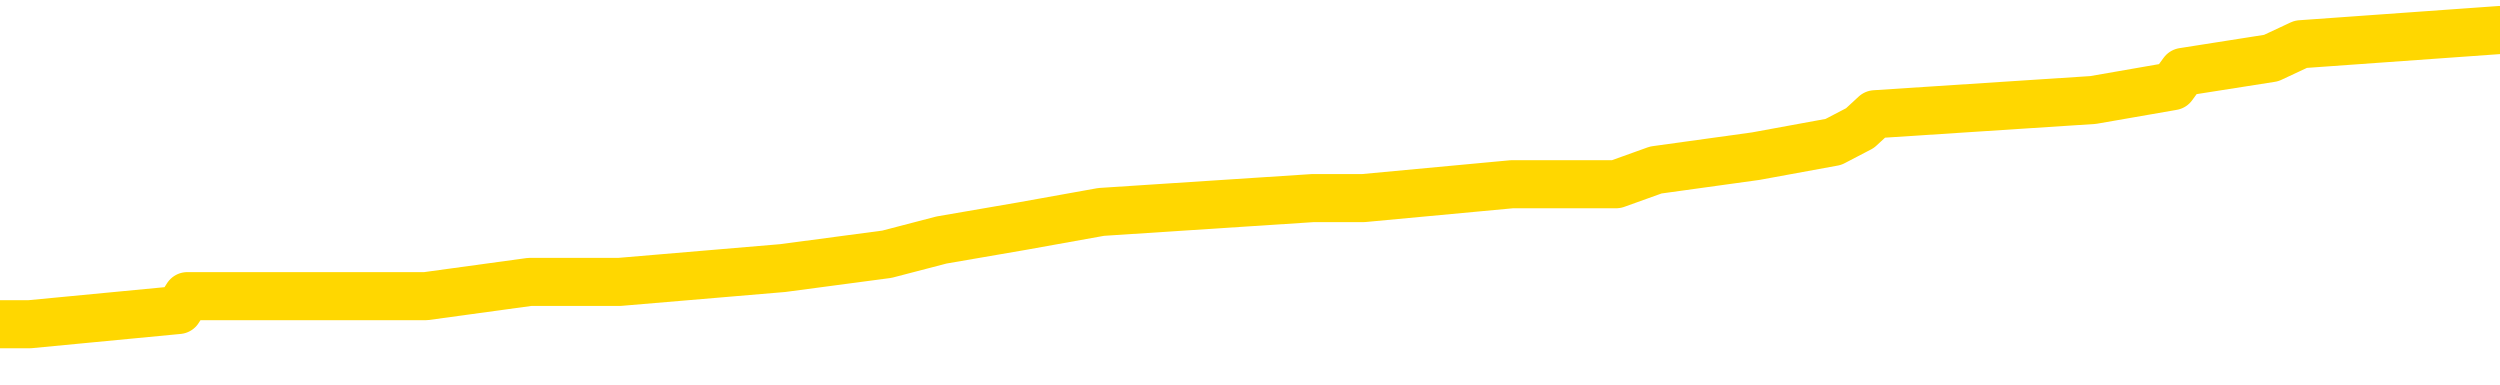 <svg xmlns="http://www.w3.org/2000/svg" version="1.1" viewBox="0 0 6500 1000">
	<path fill="none" stroke="gold" stroke-width="125" stroke-linecap="round" stroke-linejoin="round" d="M0 86827  L-832480 86827 L-832295 86791 L-831805 86718 L-831512 86682 L-831200 86609 L-830966 86572 L-830913 86500 L-830853 86427 L-830700 86390 L-830660 86318 L-830527 86281 L-830235 86245 L-829694 86245 L-829084 86208 L-829036 86208 L-828396 86172 L-828362 86172 L-827837 86172 L-827704 86136 L-827314 86063 L-826986 85990 L-826869 85917 L-826657 85844 L-825940 85844 L-825370 85808 L-825263 85808 L-825089 85772 L-824867 85699 L-824466 85662 L-824440 85590 L-823512 85517 L-823425 85444 L-823342 85371 L-823272 85298 L-822975 85262 L-822823 85189 L-820933 85226 L-820832 85226 L-820570 85226 L-820276 85262 L-820135 85189 L-819886 85189 L-819850 85153 L-819692 85116 L-819228 85044 L-818975 85007 L-818763 84934 L-818512 84898 L-818163 84862 L-817236 84789 L-817142 84716 L-816731 84680 L-815560 84607 L-814371 84570 L-814279 84497 L-814252 84425 L-813986 84352 L-813687 84279 L-813558 84206 L-813520 84133 L-812706 84133 L-812322 84170 L-811261 84206 L-811200 84206 L-810935 84934 L-810464 85626 L-810271 86318 L-810008 87009 L-809671 86973 L-809535 86937 L-809080 86900 L-808336 86864 L-808319 86827 L-808154 86755 L-808085 86755 L-807569 86718 L-806541 86718 L-806344 86682 L-805856 86645 L-805494 86609 L-805085 86609 L-804700 86645 L-802996 86645 L-802898 86645 L-802826 86645 L-802765 86645 L-802581 86609 L-802244 86609 L-801604 86572 L-801527 86536 L-801465 86536 L-801279 86500 L-801199 86500 L-801022 86463 L-801003 86427 L-800773 86427 L-800385 86390 L-799496 86390 L-799457 86354 L-799369 86318 L-799341 86245 L-798333 86208 L-798184 86136 L-798159 86099 L-798026 86063 L-797987 86026 L-796728 85990 L-796671 85990 L-796131 85954 L-796078 85954 L-796032 85954 L-795637 85917 L-795497 85881 L-795297 85844 L-795150 85844 L-794986 85844 L-794709 85881 L-794350 85881 L-793798 85844 L-793153 85808 L-792894 85735 L-792741 85699 L-792340 85662 L-792299 85626 L-792179 85590 L-792117 85626 L-792103 85626 L-792009 85626 L-791716 85590 L-791565 85444 L-791234 85371 L-791157 85298 L-791081 85262 L-790854 85153 L-790788 85080 L-790560 85007 L-790507 84934 L-790343 84898 L-789337 84862 L-789154 84825 L-788603 84789 L-788210 84716 L-787812 84680 L-786962 84607 L-786884 84570 L-786305 84534 L-785863 84534 L-785622 84497 L-785465 84497 L-785064 84425 L-785044 84425 L-784599 84388 L-784194 84352 L-784058 84279 L-783882 84206 L-783746 84133 L-783496 84061 L-782496 84024 L-782414 83988 L-782278 83951 L-782240 83915 L-781350 83879 L-781134 83842 L-780691 83806 L-780574 83769 L-780517 83733 L-779840 83733 L-779740 83697 L-779711 83697 L-778370 83660 L-777964 83624 L-777924 83587 L-776996 83551 L-776898 83515 L-776765 83478 L-776361 83442 L-776334 83405 L-776241 83369 L-776025 83333 L-775614 83260 L-774460 83187 L-774169 83114 L-774140 83041 L-773532 83005 L-773282 82932 L-773262 82896 L-772333 82859 L-772282 82787 L-772159 82750 L-772142 82677 L-771986 82641 L-771810 82568 L-771674 82532 L-771617 82495 L-771509 82459 L-771424 82423 L-771191 82386 L-771116 82350 L-770808 82313 L-770690 82277 L-770520 82240 L-770429 82204 L-770326 82204 L-770303 82168 L-770226 82168 L-770128 82095 L-769761 82058 L-769656 82022 L-769153 81986 L-768701 81949 L-768663 81913 L-768639 81876 L-768598 81840 L-768469 81804 L-768369 81767 L-767927 81731 L-767645 81694 L-767052 81658 L-766922 81622 L-766648 81549 L-766495 81512 L-766342 81476 L-766257 81403 L-766179 81367 L-765993 81330 L-765942 81330 L-765915 81294 L-765835 81258 L-765812 81221 L-765529 81148 L-764925 81076 L-763929 81039 L-763631 81003 L-762898 80966 L-762653 80930 L-762563 80894 L-761986 80857 L-761288 80821 L-760535 80784 L-760217 80748 L-759834 80675 L-759757 80639 L-759122 80602 L-758937 80566 L-758849 80566 L-758720 80566 L-758407 80530 L-758357 80493 L-758215 80457 L-758194 80420 L-757226 80384 L-756681 80348 L-756202 80348 L-756141 80348 L-755818 80348 L-755796 80311 L-755734 80311 L-755524 80275 L-755447 80238 L-755392 80202 L-755370 80165 L-755330 80129 L-755315 80093 L-754558 80056 L-754541 80020 L-753742 79983 L-753589 79947 L-752684 79911 L-752178 79874 L-751948 79801 L-751907 79801 L-751792 79765 L-751615 79729 L-750861 79765 L-750726 79729 L-750562 79692 L-750244 79656 L-750068 79583 L-749046 79510 L-749023 79437 L-748771 79401 L-748558 79328 L-747924 79292 L-747687 79219 L-747654 79146 L-747476 79073 L-747396 79001 L-747306 78964 L-747241 78891 L-746801 78819 L-746778 78782 L-746237 78746 L-745981 78709 L-745486 78673 L-744609 78637 L-744572 78600 L-744519 78564 L-744478 78527 L-744361 78491 L-744085 78455 L-743877 78382 L-743680 78309 L-743657 78236 L-743607 78163 L-743567 78127 L-743490 78091 L-742892 78018 L-742832 77981 L-742729 77945 L-742574 77908 L-741942 77872 L-741262 77836 L-740959 77763 L-740612 77726 L-740415 77690 L-740366 77617 L-740046 77581 L-739418 77544 L-739272 77508 L-739235 77472 L-739177 77435 L-739101 77362 L-738860 77362 L-738771 77326 L-738677 77290 L-738383 77253 L-738249 77217 L-738189 77180 L-738152 77108 L-737880 77108 L-736874 77071 L-736698 77035 L-736648 77035 L-736355 76998 L-736162 76926 L-735829 76889 L-735323 76853 L-734761 76780 L-734746 76707 L-734729 76671 L-734629 76598 L-734514 76525 L-734475 76452 L-734437 76416 L-734372 76416 L-734344 76380 L-734205 76416 L-733912 76416 L-733862 76416 L-733757 76416 L-733492 76380 L-733027 76343 L-732883 76343 L-732828 76270 L-732771 76234 L-732580 76198 L-732215 76161 L-732000 76161 L-731806 76161 L-731748 76161 L-731689 76088 L-731535 76052 L-731265 76016 L-730836 76198 L-730820 76198 L-730743 76161 L-730679 76125 L-730549 75870 L-730526 75834 L-730242 75797 L-730194 75761 L-730139 75724 L-729677 75688 L-729638 75688 L-729598 75651 L-729407 75615 L-728927 75579 L-728440 75542 L-728423 75506 L-728385 75469 L-728129 75433 L-728052 75360 L-727822 75324 L-727806 75251 L-727511 75178 L-727069 75142 L-726622 75105 L-726117 75069 L-725964 75033 L-725677 74996 L-725637 74923 L-725306 74887 L-725084 74851 L-724567 74778 L-724491 74741 L-724243 74669 L-724049 74596 L-723989 74559 L-723212 74523 L-723139 74523 L-722908 74487 L-722891 74487 L-722829 74450 L-722634 74414 L-722170 74414 L-722146 74377 L-722017 74377 L-720716 74377 L-720699 74377 L-720622 74341 L-720528 74341 L-720311 74341 L-720159 74305 L-719981 74341 L-719927 74377 L-719640 74414 L-719600 74414 L-719230 74414 L-718790 74414 L-718607 74414 L-718286 74377 L-717991 74377 L-717545 74305 L-717473 74268 L-717011 74195 L-716573 74159 L-716391 74123 L-714937 74050 L-714805 74013 L-714348 73941 L-714122 73904 L-713735 73831 L-713219 73759 L-712265 73686 L-711471 73613 L-710796 73576 L-710371 73504 L-710059 73467 L-709829 73358 L-709146 73249 L-709133 73140 L-708923 72994 L-708901 72958 L-708727 72885 L-707777 72848 L-707509 72776 L-706693 72739 L-706383 72666 L-706345 72630 L-706288 72557 L-705671 72521 L-705033 72448 L-703407 72412 L-702733 72375 L-702091 72375 L-702014 72375 L-701957 72375 L-701922 72375 L-701893 72339 L-701781 72266 L-701764 72230 L-701741 72193 L-701587 72157 L-701534 72084 L-701456 72048 L-701337 72011 L-701239 71975 L-701122 71938 L-700852 71866 L-700582 71829 L-700565 71756 L-700365 71720 L-700218 71647 L-699991 71611 L-699857 71574 L-699549 71538 L-699489 71502 L-699136 71429 L-698787 71392 L-698686 71356 L-698622 71283 L-698562 71247 L-698177 71174 L-697796 71137 L-697692 71101 L-697432 71065 L-697161 70992 L-697002 70955 L-696969 70919 L-696907 70883 L-696766 70846 L-696582 70810 L-696538 70773 L-696249 70773 L-696233 70737 L-696000 70737 L-695939 70701 L-695901 70701 L-695321 70664 L-695187 70628 L-695164 70482 L-695146 70227 L-695128 69936 L-695112 69645 L-695088 69354 L-695072 69135 L-695050 68880 L-695034 68626 L-695011 68480 L-694994 68334 L-694972 68225 L-694955 68152 L-694907 68043 L-694834 67934 L-694800 67752 L-694776 67606 L-694740 67461 L-694699 67315 L-694662 67242 L-694646 67097 L-694622 66987 L-694585 66915 L-694568 66805 L-694545 66733 L-694527 66660 L-694508 66587 L-694492 66514 L-694463 66405 L-694437 66296 L-694392 66259 L-694375 66187 L-694333 66150 L-694285 66077 L-694215 66005 L-694199 65932 L-694183 65859 L-694121 65823 L-694082 65786 L-694043 65750 L-693877 65713 L-693812 65677 L-693796 65641 L-693751 65568 L-693693 65531 L-693480 65495 L-693447 65459 L-693405 65422 L-693327 65386 L-692789 65349 L-692711 65313 L-692607 65240 L-692518 65204 L-692342 65167 L-691991 65131 L-691835 65095 L-691398 65058 L-691241 65022 L-691111 64985 L-690407 64912 L-690206 64876 L-689246 64803 L-688763 64767 L-688664 64767 L-688572 64730 L-688327 64694 L-688254 64658 L-687811 64585 L-687715 64548 L-687700 64512 L-687684 64476 L-687659 64439 L-687193 64403 L-686976 64366 L-686836 64330 L-686542 64294 L-686454 64257 L-686412 64221 L-686383 64184 L-686210 64148 L-686151 64112 L-686075 64075 L-685994 64039 L-685925 64039 L-685615 64002 L-685530 63966 L-685316 63930 L-685281 63893 L-684598 63857 L-684499 63820 L-684294 63784 L-684248 63748 L-683969 63711 L-683907 63675 L-683890 63602 L-683812 63566 L-683504 63493 L-683479 63456 L-683426 63384 L-683403 63347 L-683280 63311 L-683145 63238 L-682900 63202 L-682775 63202 L-682128 63165 L-682112 63165 L-682087 63165 L-681907 63092 L-681831 63056 L-681739 63020 L-681311 62983 L-680895 62947 L-680502 62874 L-680424 62838 L-680405 62801 L-680041 62765 L-679805 62728 L-679577 62692 L-679264 62655 L-679186 62619 L-679105 62546 L-678927 62473 L-678911 62437 L-678646 62364 L-678566 62328 L-678336 62291 L-678110 62255 L-677794 62255 L-677619 62219 L-677258 62219 L-676866 62182 L-676797 62109 L-676733 62073 L-676592 62000 L-676541 61964 L-676439 61891 L-675937 61855 L-675740 61818 L-675493 61782 L-675308 61745 L-675008 61709 L-674932 61673 L-674766 61600 L-673882 61563 L-673853 61491 L-673730 61418 L-673151 61381 L-673073 61345 L-672360 61345 L-672048 61345 L-671835 61345 L-671818 61345 L-671432 61345 L-670907 61272 L-670460 61236 L-670131 61199 L-669978 61163 L-669652 61163 L-669474 61127 L-669392 61127 L-669186 61054 L-669011 61017 L-668082 60981 L-667192 60945 L-667153 60908 L-666925 60908 L-666546 60872 L-665759 60835 L-665524 60799 L-665448 60763 L-665091 60726 L-664519 60653 L-664252 60617 L-663866 60580 L-663762 60580 L-663592 60580 L-662974 60580 L-662762 60580 L-662454 60580 L-662401 60544 L-662274 60508 L-662221 60471 L-662101 60435 L-661765 60362 L-660806 60326 L-660675 60253 L-660473 60216 L-659842 60180 L-659530 60144 L-659117 60107 L-659089 60071 L-658944 60034 L-658524 59998 L-657191 59998 L-657144 59962 L-657016 59889 L-656999 59852 L-656421 59780 L-656215 59743 L-656186 59707 L-656145 59670 L-656087 59634 L-656050 59598 L-655971 59561 L-655829 59525 L-655374 59488 L-655256 59452 L-654971 59416 L-654598 59379 L-654502 59343 L-654175 59306 L-653821 59270 L-653651 59234 L-653603 59197 L-653494 59161 L-653405 59124 L-653377 59088 L-653301 59015 L-652998 58979 L-652964 58906 L-652892 58870 L-652524 58833 L-652189 58797 L-652108 58797 L-651888 58760 L-651717 58724 L-651689 58688 L-651192 58651 L-650643 58578 L-649762 58542 L-649664 58469 L-649587 58433 L-649312 58396 L-649065 58323 L-648991 58287 L-648929 58214 L-648811 58178 L-648768 58141 L-648658 58105 L-648581 58032 L-647881 57996 L-647635 57959 L-647595 57923 L-647439 57887 L-646840 57887 L-646613 57887 L-646521 57887 L-646046 57887 L-645448 57814 L-644929 57777 L-644908 57741 L-644762 57705 L-644442 57705 L-643900 57705 L-643668 57705 L-643498 57705 L-643011 57668 L-642784 57632 L-642699 57595 L-642353 57559 L-642027 57559 L-641504 57523 L-641176 57486 L-640576 57450 L-640378 57377 L-640326 57341 L-640286 57304 L-640005 57268 L-639320 57195 L-639010 57159 L-638985 57086 L-638794 57049 L-638571 57013 L-638485 56977 L-637821 56904 L-637797 56867 L-637575 56795 L-637245 56758 L-636893 56685 L-636689 56649 L-636456 56576 L-636198 56540 L-636008 56467 L-635961 56431 L-635734 56394 L-635700 56358 L-635543 56321 L-635329 56285 L-635156 56248 L-635064 56212 L-634787 56176 L-634543 56139 L-634228 56103 L-633802 56103 L-633764 56103 L-633281 56103 L-633048 56103 L-632836 56066 L-632610 56030 L-632060 56030 L-631813 55994 L-630979 55994 L-630923 55957 L-630901 55921 L-630743 55884 L-630282 55848 L-630241 55812 L-629901 55739 L-629768 55702 L-629545 55666 L-628973 55630 L-628501 55593 L-628306 55557 L-628114 55520 L-627924 55484 L-627822 55448 L-627454 55411 L-627408 55375 L-627326 55338 L-626033 55302 L-625985 55266 L-625716 55266 L-625571 55266 L-625020 55266 L-624903 55229 L-624822 55193 L-624462 55156 L-624239 55120 L-623958 55084 L-623628 55011 L-623120 54974 L-623008 54938 L-622929 54902 L-622765 54865 L-622470 54865 L-622002 54865 L-621805 54902 L-621755 54902 L-621105 54865 L-620983 54829 L-620529 54829 L-620493 54792 L-620025 54756 L-619914 54720 L-619898 54683 L-619682 54683 L-619501 54647 L-618969 54647 L-617940 54647 L-617740 54610 L-617282 54574 L-616334 54501 L-616235 54465 L-615881 54392 L-615820 54356 L-615806 54319 L-615770 54283 L-615401 54246 L-615281 54210 L-615039 54174 L-614875 54137 L-614688 54101 L-614567 54064 L-613496 53991 L-612638 53955 L-612426 53882 L-612329 53846 L-612155 53773 L-611821 53737 L-611750 53700 L-611692 53664 L-611517 53664 L-611128 53627 L-610892 53591 L-610781 53555 L-610664 53518 L-609683 53482 L-609658 53445 L-609064 53373 L-609031 53373 L-608882 53336 L-608598 53300 L-607686 53300 L-606740 53300 L-606587 53263 L-606485 53263 L-606353 53227 L-606210 53191 L-606184 53154 L-606069 53118 L-605851 53081 L-605170 53045 L-605040 53009 L-604737 52972 L-604497 52899 L-604164 52863 L-603526 52827 L-603183 52754 L-603121 52717 L-602966 52717 L-602044 52717 L-601574 52717 L-601530 52717 L-601517 52681 L-601476 52645 L-601454 52608 L-601427 52572 L-601283 52535 L-600861 52499 L-600525 52499 L-600334 52463 L-599906 52463 L-599718 52426 L-599329 52353 L-598795 52317 L-598422 52281 L-598400 52281 L-598151 52244 L-598032 52208 L-597956 52171 L-597821 52135 L-597781 52099 L-597701 52062 L-597307 52026 L-596811 51989 L-596699 51917 L-596526 51880 L-596218 51844 L-595770 51807 L-595447 51771 L-595305 51698 L-594878 51625 L-594725 51552 L-594669 51480 L-593855 51443 L-593836 51407 L-593464 51370 L-593407 51370 L-592278 51334 L-592210 51334 L-591652 51298 L-591457 51261 L-591321 51225 L-591087 51188 L-590740 51152 L-590706 51079 L-590671 51043 L-590602 50970 L-590253 50934 L-590081 50897 L-589596 50861 L-589580 50824 L-589255 50788 L-589097 50752 L-587957 50679 L-587932 50642 L-587740 50570 L-587546 50533 L-587296 50497 L-587279 50460 L-586259 50424 L-585961 50388 L-585886 50351 L-585750 50278 L-585574 50242 L-584997 50169 L-584782 50133 L-584718 50096 L-584587 50060 L-584550 49987 L-584027 49951 L-583889 64294 L-583875 64294 L-583852 64294 L-583831 64294 L-583604 49914 L-582828 49914 L-582787 49914 L-582419 49914 L-582341 49878 L-582289 49842 L-581616 49805 L-580873 49769 L-580449 49769 L-580001 49732 L-578939 49696 L-578627 49623 L-578217 49623 L-578145 49587 L-577621 49587 L-577526 49587 L-577509 49587 L-577064 49550 L-576878 49477 L-576098 49405 L-575426 49368 L-575014 49259 L-574782 49186 L-574641 49150 L-574560 49077 L-574540 49041 L-574463 49041 L-574335 49004 L-574018 49041 L-573794 49041 L-573469 49004 L-573407 49004 L-573037 49004 L-573004 49004 L-572795 49004 L-572128 49004 L-572050 49004 L-571892 48931 L-571782 48931 L-571455 48895 L-571300 48859 L-570959 48859 L-570902 48786 L-570564 48713 L-570360 48677 L-570307 48604 L-568931 48567 L-568801 48531 L-568368 48495 L-568047 48458 L-567220 48385 L-567096 48349 L-566366 48276 L-566210 48203 L-566169 48167 L-566115 48131 L-566092 48094 L-565978 48058 L-565682 48021 L-565392 47985 L-565337 47949 L-565217 47912 L-565186 47876 L-565087 47839 L-564643 47839 L-564491 47803 L-563656 47803 L-563114 47767 L-562779 47767 L-562764 47730 L-562688 47694 L-562572 47657 L-562377 47621 L-562113 47585 L-561278 47548 L-561182 47512 L-560661 47475 L-560619 47439 L-560519 47402 L-559691 47402 L-559556 47366 L-559217 47366 L-558663 47330 L-558284 47293 L-558121 47257 L-557811 47220 L-556998 47184 L-556692 47148 L-556424 47148 L-556102 47148 L-555781 47184 L-555506 47184 L-554677 47111 L-554582 47075 L-554490 46966 L-554385 46856 L-553998 46747 L-553518 46674 L-553502 46638 L-553383 46602 L-553015 46529 L-552920 46492 L-552086 46420 L-552009 46383 L-551710 46347 L-551619 46310 L-551212 46238 L-551102 46165 L-550402 46128 L-549929 46092 L-549869 46056 L-549650 45983 L-549377 45946 L-549264 45910 L-548236 45874 L-547850 45837 L-547830 45801 L-547497 45764 L-547252 45728 L-546819 45692 L-546709 45655 L-546591 45619 L-546140 45546 L-545549 45510 L-545213 45473 L-543320 45437 L-543206 45364 L-542994 45327 L-541676 45291 L-541569 37100 L-541504 29019 L-541467 21556 L-541406 21556 L-540906 29674 L-540231 37683 L-540209 45073 L-539939 45000 L-538970 45000 L-538281 44963 L-538119 44927 L-537578 44891 L-537489 44854 L-536469 44818 L-535522 44745 L-535156 44781 L-535053 44818 L-534465 44818 L-534406 44818 L-534305 44781 L-533865 44709 L-533757 44672 L-533316 44636 L-532316 44527 L-532059 44417 L-531957 44308 L-531826 44235 L-531460 44163 L-530879 44090 L-530848 44053 L-530533 44017 L-528550 43981 L-528434 43944 L-528366 43944 L-528007 43908 L-526389 43871 L-526211 43871 L-526067 43871 L-525245 43908 L-525192 43944 L-525137 43944 L-524703 43944 L-523723 43981 L-523649 43981 L-522564 43944 L-522351 43944 L-521635 43871 L-521247 43835 L-521028 43762 L-520708 43689 L-520214 43617 L-520087 43580 L-519858 43507 L-519625 43435 L-519566 43398 L-519277 43362 L-519005 43289 L-517975 43253 L-516310 43216 L-515890 43180 L-515753 43143 L-515597 43143 L-515292 43107 L-515064 43034 L-514905 42998 L-514746 42925 L-514577 42852 L-514529 42816 L-514476 42779 L-514454 42779 L-514068 42743 L-513819 42743 L-513548 42743 L-513387 42743 L-513298 42743 L-511639 42743 L-511474 42779 L-511094 42743 L-510634 42743 L-510024 42670 L-508931 42634 L-508500 42597 L-508469 42561 L-508406 42524 L-508389 42488 L-506685 42452 L-506643 42415 L-506177 42379 L-505990 42342 L-505958 42270 L-505362 42233 L-505313 42197 L-504990 42160 L-504939 42124 L-504729 42088 L-504711 42051 L-504445 41978 L-504392 41942 L-503923 41906 L-503412 41833 L-503334 41833 L-503040 41796 L-503023 41760 L-502985 41724 L-502913 41687 L-502756 41651 L-501810 41651 L-501754 41651 L-501233 41651 L-501040 41614 L-500939 41614 L-500714 41578 L-500204 41578 L-499816 42561 L-499746 42561 L-499398 42524 L-499041 42488 L-497912 41432 L-497860 41360 L-497634 41323 L-497601 41287 L-497476 41214 L-497377 41214 L-497112 41214 L-496372 41250 L-495793 41250 L-495500 41250 L-494794 41250 L-494615 41214 L-494592 41214 L-493956 41178 L-493645 41141 L-493248 41141 L-493219 41105 L-493198 41068 L-493044 41032 L-492359 41032 L-492342 41032 L-492003 41032 L-491730 40995 L-491693 40959 L-491637 40886 L-491615 40850 L-491543 40813 L-491211 40777 L-491105 40741 L-491076 40668 L-490878 40631 L-490725 40595 L-489857 40559 L-489294 40486 L-489278 40486 L-489177 40449 L-489075 40486 L-488928 40486 L-488850 40486 L-488812 40449 L-488757 40413 L-488683 40377 L-488539 40340 L-488057 40340 L-487652 40304 L-486786 40340 L-486766 40340 L-486508 40340 L-486432 40340 L-486403 40304 L-486392 40231 L-486375 40195 L-486082 40158 L-486043 40122 L-485971 40085 L-485897 40049 L-485692 40013 L-485532 39903 L-485231 39794 L-485154 39649 L-485136 39539 L-484920 39467 L-484689 39467 L-484579 39503 L-484209 39539 L-484051 39539 L-483819 39539 L-483651 39539 L-483506 39503 L-483374 39467 L-482098 39394 L-481694 39321 L-481634 39285 L-481517 39212 L-481092 39175 L-481076 39103 L-481014 39066 L-480741 38993 L-480629 38957 L-480346 38884 L-480069 38848 L-479644 38775 L-479622 38738 L-479543 38702 L-479418 38666 L-478831 38629 L-478440 38593 L-478105 38556 L-477515 38520 L-477413 38520 L-477243 38484 L-477107 38484 L-476279 38447 L-475094 38411 L-475057 38374 L-475002 38374 L-474781 38338 L-474576 38338 L-474422 38338 L-474165 38302 L-474089 38265 L-473546 38229 L-473509 38192 L-473261 38156 L-472873 38120 L-472048 38083 L-471689 38047 L-471379 38047 L-471121 38010 L-470897 37974 L-470491 37938 L-470374 37901 L-470191 37865 L-470138 37865 L-469949 37828 L-469779 37792 L-469750 37756 L-469470 37719 L-469159 37683 L-469021 37646 L-468711 37610 L-468517 37610 L-468502 37574 L-467783 37574 L-467649 37501 L-467351 37464 L-467261 37428 L-466660 37428 L-466622 37392 L-466544 37355 L-465923 37319 L-465772 37246 L-465731 37210 L-465420 37173 L-465229 37137 L-465036 37064 L-464980 36991 L-464671 36955 L-464619 36918 L-464565 36955 L-464539 36955 L-464414 36955 L-463603 36918 L-463527 36882 L-462986 36846 L-462717 36809 L-462058 36773 L-461150 36736 L-460909 36700 L-460377 36663 L-460160 36627 L-459052 36663 L-459002 36663 L-458226 36663 L-457679 36627 L-457567 36591 L-457415 36518 L-457359 36481 L-457194 36445 L-456817 36409 L-456369 36372 L-456314 36336 L-456160 36299 L-455480 36263 L-455260 36227 L-454742 36190 L-453893 36117 L-453877 36081 L-452086 36045 L-451532 36008 L-451415 35972 L-450409 35935 L-450372 35899 L-450139 35899 L-450047 35899 L-450007 35899 L-449675 35863 L-449323 35826 L-449058 35753 L-448771 35717 L-448460 35644 L-448206 35571 L-448113 35535 L-447622 35499 L-447415 35462 L-446850 35426 L-446735 35462 L-446384 35426 L-446333 35426 L-446292 35426 L-445689 35353 L-444955 35280 L-444374 35207 L-444138 35135 L-443598 35025 L-443446 34953 L-442944 34916 L-442734 34843 L-442711 34843 L-442652 34807 L-441690 34807 L-441512 34771 L-441070 34734 L-441046 34661 L-440891 34625 L-440809 34625 L-440659 34661 L-440012 34661 L-439962 34625 L-438843 34589 L-437858 34552 L-437797 34516 L-437076 34479 L-436211 34443 L-435833 34406 L-435614 34406 L-434854 34370 L-434802 34334 L-434493 34261 L-433642 34261 L-433448 34224 L-433272 34188 L-433047 34188 L-432921 34152 L-432729 34152 L-432496 34115 L-432327 34152 L-432040 34115 L-431761 34115 L-431678 34079 L-431507 34042 L-431491 33970 L-431337 33933 L-431297 33897 L-430522 33860 L-430445 33860 L-430213 33788 L-429786 33751 L-429441 33715 L-428858 33678 L-428589 33678 L-428330 33678 L-428201 33606 L-428184 33569 L-428071 33533 L-428047 33496 L-427813 33460 L-427777 33424 L-426461 33424 L-426405 33387 L-425726 33314 L-425153 33314 L-425028 33314 L-424875 33314 L-424798 33314 L-424486 33242 L-424213 33205 L-424124 33132 L-424022 33132 L-423094 33096 L-423018 33096 L-422654 33096 L-422629 33060 L-422593 33023 L-421817 32950 L-421725 32914 L-421585 32878 L-421184 32841 L-420922 32841 L-420679 32878 L-420464 32841 L-420384 32841 L-420308 32841 L-420231 32841 L-420044 32878 L-419978 32878 L-419728 32878 L-419673 32841 L-419536 32805 L-419456 32732 L-419343 32696 L-419120 32659 L-418955 32623 L-418914 32586 L-418745 32550 L-418374 32514 L-418359 32477 L-418243 32441 L-417522 32404 L-417486 32368 L-417353 32368 L-417005 32331 L-416594 32331 L-416558 32331 L-416480 32295 L-416441 32259 L-416077 32222 L-415872 32186 L-415857 32149 L-415512 32113 L-415164 32113 L-414838 32113 L-414736 32077 L-414583 32077 L-414389 32040 L-414157 32040 L-414065 32040 L-413909 32040 L-413832 32040 L-413791 32004 L-413678 31967 L-413654 31931 L-413404 31931 L-413265 31858 L-412687 31749 L-411859 31676 L-411371 31603 L-411250 31567 L-411211 31531 L-411198 31494 L-411046 31421 L-410945 31349 L-410712 31312 L-410322 31239 L-410018 31203 L-410002 31167 L-409831 31130 L-409593 31057 L-408996 31057 L-408393 31021 L-408353 31021 L-408312 31021 L-408159 30985 L-408106 30948 L-408044 30912 L-407975 30875 L-407921 30803 L-407896 30766 L-407849 30730 L-407754 30657 L-407617 30621 L-407464 30584 L-407332 30548 L-407291 30548 L-407255 30511 L-407193 30475 L-406920 30402 L-406606 30366 L-406565 30293 L-406480 30257 L-406302 30220 L-406065 30184 L-405707 30147 L-405677 30111 L-405108 30074 L-404985 30038 L-404749 30002 L-404727 30002 L-404445 29965 L-404160 29965 L-403904 29965 L-403332 29929 L-403036 29892 L-402960 29856 L-402261 29820 L-402183 29783 L-402148 29747 L-402122 29710 L-402070 29638 L-401876 29601 L-401736 29528 L-401700 29492 L-401660 29456 L-401064 29419 L-400832 29383 L-400549 29638 L-400494 29856 L-400420 30111 L-400342 30329 L-400106 30257 L-399862 30220 L-399727 30184 L-399620 30147 L-399540 30111 L-399153 30038 L-399026 30002 L-398874 29965 L-398836 29929 L-398690 29892 L-398469 29856 L-398295 29820 L-398226 29783 L-397404 29710 L-397388 29710 L-397093 29674 L-396306 29638 L-395996 29638 L-395850 29601 L-395622 29565 L-395421 29492 L-394484 29456 L-394447 29419 L-394424 29383 L-394384 29310 L-394115 29274 L-393518 29237 L-393455 29201 L-393419 29164 L-393402 29128 L-392707 29128 L-392506 29128 L-392474 29128 L-392141 29128 L-392033 29092 L-391408 29019 L-390904 28982 L-390867 28910 L-390425 28910 L-390328 28873 L-390170 28873 L-389856 28873 L-389844 28873 L-389404 28910 L-388922 28946 L-388793 28946 L-388473 28946 L-388405 28910 L-388100 28910 L-387925 28873 L-387731 28837 L-387488 28764 L-387290 28691 L-387265 28618 L-386687 28582 L-386617 28546 L-386207 28509 L-386153 28473 L-386107 28436 L-385743 28400 L-385596 28364 L-385391 28327 L-385295 28327 L-385140 28291 L-385078 28254 L-384930 28182 L-384830 28145 L-384273 28145 L-384251 28218 L-384079 28254 L-383537 28291 L-383476 28291 L-383422 28218 L-383393 28145 L-383322 28109 L-383306 28036 L-383242 28000 L-383206 27927 L-383051 27890 L-382725 27854 L-382159 27817 L-382145 27781 L-382083 27708 L-381981 27635 L-381935 27635 L-381693 27599 L-381270 27599 L-381116 27599 L-379374 27526 L-378832 27490 L-377889 27453 L-377480 27417 L-376939 27344 L-376742 27308 L-376574 27271 L-376278 27235 L-376163 27199 L-376148 27199 L-375993 27162 L-375853 27126 L-375777 27053 L-375645 27053 L-375297 27053 L-374926 27089 L-374328 27089 L-374152 27089 L-373996 27053 L-373727 27017 L-373576 27017 L-373285 27126 L-373261 27199 L-373178 27271 L-372950 27344 L-372251 27308 L-372124 27271 L-371693 27235 L-371599 27199 L-370394 27199 L-370345 27162 L-370051 27162 L-369648 27126 L-369372 27053 L-369353 27017 L-369235 26980 L-369159 26944 L-368977 26907 L-368497 26871 L-368046 26798 L-367636 26762 L-367605 26725 L-367187 26689 L-367073 26689 L-366955 26689 L-366940 26689 L-366745 26653 L-366724 26580 L-366492 26543 L-366048 26507 L-365729 26434 L-365264 26434 L-365099 26398 L-364944 26361 L-364788 26361 L-364335 26361 L-364016 26361 L-363961 26398 L-363590 26398 L-363552 26434 L-363225 26434 L-363109 26398 L-363010 26361 L-362684 26289 L-362297 26252 L-362036 26216 L-361678 26143 L-361421 26107 L-359251 26070 L-359202 26034 L-359179 25997 L-358768 25997 L-358706 25997 L-358636 26034 L-358405 26034 L-358094 25997 L-357791 25925 L-357747 25888 L-357439 25852 L-357306 25815 L-357089 25779 L-356377 25742 L-356222 25742 L-356084 25706 L-355935 25706 L-355914 25706 L-355720 25670 L-355694 25633 L-355603 25597 L-355581 25560 L-355565 25524 L-355465 25488 L-354536 25451 L-354078 25451 L-352986 25378 L-352564 25378 L-352160 25342 L-352121 25306 L-351868 25269 L-351093 25196 L-351077 25160 L-351052 25124 L-350859 25087 L-350123 25051 L-349854 25014 L-349813 24978 L-349414 24905 L-349389 24869 L-348600 24832 L-347920 24796 L-346549 24760 L-346279 24723 L-346230 24687 L-345693 24614 L-345660 24578 L-345558 24505 L-345235 24468 L-345155 24432 L-344886 24432 L-343973 24396 L-343835 24396 L-343586 24323 L-343040 24323 L-342618 24286 L-342425 24250 L-342410 24250 L-342272 24177 L-342178 24141 L-342051 24104 L-341791 24068 L-341766 23995 L-341675 23959 L-341365 23922 L-341304 23886 L-341187 23886 L-340838 23886 L-340027 23886 L-339796 23813 L-338967 23813 L-338735 23740 L-338518 23704 L-337999 23704 L-337361 23668 L-336945 23631 L-336623 23595 L-336142 23558 L-335716 23558 L-335655 23522 L-335307 23522 L-335266 23485 L-335252 23449 L-335153 23376 L-335107 23376 L-334622 23340 L-333821 23340 L-333486 23340 L-332405 23303 L-331925 23267 L-331902 23231 L-331762 23194 L-331207 23158 L-330510 23121 L-330201 23085 L-329979 23049 L-329874 23012 L-329772 22939 L-329100 22903 L-329006 22867 L-328984 22867 L-328907 22830 L-328729 22830 L-328557 22830 L-328376 22794 L-328363 22757 L-328287 22721 L-328122 22685 L-327608 22648 L-327592 22612 L-327451 22612 L-327089 22575 L-327064 22575 L-326934 22539 L-326909 22503 L-326547 22466 L-326022 22393 L-325928 22357 L-325712 22284 L-325619 22248 L-325594 22211 L-325130 22175 L-325053 22175 L-324651 22139 L-324200 22139 L-322949 22102 L-322910 22066 L-322478 22029 L-322446 21993 L-321726 21957 L-321550 21920 L-321415 21884 L-321108 21847 L-321053 21811 L-321028 21738 L-321012 21665 L-320837 21629 L-320648 21593 L-320140 21593 L-319766 21301 L-319428 20974 L-319389 20682 L-318670 20428 L-318577 20391 L-318538 20355 L-317997 20355 L-317973 20318 L-317571 20282 L-317145 20246 L-316874 20246 L-316695 20209 L-316449 20136 L-316425 20100 L-316369 20027 L-315752 19991 L-315249 19954 L-314862 19954 L-314243 19991 L-314027 19991 L-313872 20027 L-312580 19954 L-312480 19918 L-312038 19845 L-311707 19809 L-311406 19736 L-311164 19700 L-310429 19627 L-309850 19590 L-309020 19554 L-308920 19518 L-308362 19481 L-308224 19445 L-306583 19408 L-306522 19408 L-306428 19408 L-305461 19408 L-305283 19372 L-304996 19372 L-304779 19372 L-304700 19336 L-304429 19336 L-304314 19299 L-304161 19263 L-303850 19226 L-303772 19190 L-303681 19190 L-303604 19153 L-303487 19153 L-303308 19117 L-303216 19081 L-303178 19044 L-302675 19044 L-302457 19008 L-302327 19008 L-302172 18971 L-302117 18935 L-301993 18935 L-301608 18899 L-301099 18862 L-301027 18826 L-300547 18789 L-300470 18753 L-300369 18753 L-300136 18717 L-299671 18717 L-299441 18717 L-299425 18717 L-299193 18717 L-299038 18717 L-298977 18717 L-298784 18680 L-298513 18607 L-297761 18571 L-296808 18571 L-296772 18535 L-296547 18535 L-296107 18535 L-295827 18462 L-295478 18425 L-294409 18389 L-293481 18389 L-293350 18389 L-293304 18389 L-293234 18353 L-293080 18353 L-293002 18280 L-292829 18207 L-292394 18134 L-292190 18098 L-292130 18025 L-291547 17989 L-291393 17916 L-291277 17879 L-291237 17843 L-291067 17807 L-290930 17770 L-290720 17697 L-290642 17661 L-290619 17625 L-290410 17552 L-290000 17515 L-289976 17479 L-289752 17443 L-289607 17406 L-289572 17370 L-289559 17333 L-289536 17297 L-289303 17261 L-289118 17224 L-288900 17188 L-288875 17151 L-288186 17115 L-288082 17078 L-288047 17042 L-288026 17006 L-287832 16969 L-287779 16933 L-287662 16860 L-287580 16860 L-287469 16824 L-287155 16787 L-286695 16751 L-286440 16714 L-286206 16642 L-286076 16605 L-285724 16569 L-285665 16532 L-285512 16496 L-284940 16423 L-284853 16387 L-284700 16314 L-284404 16241 L-284034 16168 L-283731 16096 L-283654 16059 L-283250 16023 L-283082 16023 L-282937 16023 L-282397 16023 L-282337 16023 L-282321 15950 L-282155 15914 L-281949 15877 L-281874 15877 L-281781 15841 L-281372 15804 L-281356 15768 L-281332 15768 L-281139 15732 L-281063 16059 L-280892 16387 L-280830 16678 L-280814 17006 L-280300 16969 L-280079 16933 L-279460 16860 L-279206 16824 L-279012 16787 L-278973 16751 L-278899 16751 L-278834 16751 L-278184 16751 L-278145 16787 L-277971 16787 L-277905 16787 L-277231 16787 L-276842 16714 L-276580 16678 L-276342 16642 L-276265 16569 L-276249 16496 L-276047 16460 L-275676 16387 L-275451 16350 L-274815 16314 L-274795 16314 L-274408 16278 L-274314 16278 L-274256 16241 L-273980 16205 L-273671 16205 L-273594 16168 L-272742 16205 L-272400 16387 L-271963 16605 L-271529 16787 L-271034 16969 L-270884 16933 L-270616 16969 L-269378 17006 L-269321 17078 L-267557 17115 L-267367 17078 L-266357 17042 L-266206 17006 L-265830 17078 L-265509 17151 L-264904 17224 L-264834 17297 L-264657 17261 L-263829 17224 L-263690 17188 L-263303 17151 L-263119 17115 L-263075 17078 L-262955 17042 L-262745 17006 L-262298 16933 L-261950 16896 L-261818 16860 L-261409 16824 L-261058 16824 L-260773 16787 L-260580 16751 L-260425 16751 L-260261 16714 L-260193 16678 L-260093 16678 L-259860 16642 L-259743 16642 L-259690 16605 L-259148 16605 L-258684 16569 L-257502 16569 L-257368 16569 L-257344 16569 L-257291 16569 L-256623 16569 L-255589 16496 L-255395 16460 L-255215 16423 L-255064 16423 L-255023 16387 L-255008 16387 L-254946 16350 L-254621 16314 L-253461 16278 L-253267 16241 L-253090 16205 L-251976 16168 L-251116 16132 L-251010 16132 L-250536 16096 L-250344 16096 L-248022 16059 L-247944 16023 L-247823 15950 L-247789 15914 L-247751 15841 L-247657 15732 L-247441 15659 L-246860 15586 L-246474 15550 L-245701 15513 L-245623 15477 L-244926 15477 L-244384 15477 L-244343 15440 L-244213 15440 L-243749 15404 L-243711 15368 L-243576 15331 L-243208 15295 L-243178 15258 L-243028 15258 L-242627 15222 L-240803 15258 L-239996 15222 L-239278 15222 L-239261 15222 L-238947 15149 L-238386 15113 L-237884 15076 L-237365 15040 L-237344 15004 L-235600 14967 L-235431 14931 L-235235 14894 L-234342 14858 L-233823 14785 L-233612 14749 L-233355 14712 L-232645 14676 L-231695 14639 L-231037 14603 L-230997 14530 L-230711 14494 L-230628 14457 L-230533 14457 L-230401 14421 L-230324 14421 L-229589 14421 L-229251 14385 L-229202 14421 L-228947 14421 L-228660 14385 L-228234 14385 L-227654 14348 L-227395 14348 L-227244 14312 L-226996 14312 L-226958 14312 L-226161 14275 L-226123 14239 L-225946 14239 L-225537 14166 L-225308 14166 L-225232 14166 L-225101 14166 L-224985 14130 L-224636 14093 L-224573 14057 L-224421 14021 L-223680 13984 L-223568 13948 L-223398 13911 L-223359 13875 L-223065 13875 L-222663 13875 L-222487 13875 L-222392 13875 L-222083 13839 L-221281 13802 L-220823 13729 L-220303 13693 L-219814 13657 L-219119 13620 L-218072 13584 L-217804 13584 L-217749 13547 L-217589 13547 L-217337 13547 L-217091 13511 L-217013 13475 L-216798 13402 L-216486 13365 L-216023 13293 L-216008 13256 L-215712 13256 L-215699 13220 L-214708 13183 L-214035 13147 L-213700 13074 L-213084 13074 L-212947 13038 L-212308 13001 L-212178 12965 L-211227 12892 L-211128 12819 L-210568 12783 L-210160 12783 L-209731 12783 L-209640 12746 L-208805 12746 L-208442 12746 L-208402 12783 L-208270 12819 L-208093 12819 L-207877 12819 L-207823 12783 L-207666 12710 L-207413 12674 L-206313 12637 L-206236 12601 L-206016 12564 L-205885 12492 L-205849 12455 L-205655 12419 L-205556 12382 L-205072 12346 L-204788 12310 L-204628 12273 L-204533 12200 L-204261 12164 L-203992 12128 L-203976 11982 L-203837 11873 L-203699 11764 L-203372 11618 L-203063 11545 L-203022 11509 L-202946 11436 L-202831 11400 L-201981 11327 L-201654 11290 L-201323 11254 L-201190 11254 L-200974 11254 L-200958 11254 L-200277 11254 L-200184 11181 L-200161 11145 L-200145 11072 L-200106 11036 L-199695 10963 L-199425 10926 L-199385 10890 L-199017 10890 L-198807 10854 L-197724 10854 L-197708 10817 L-197679 10781 L-197659 10781 L-197282 10708 L-197027 10672 L-196779 10599 L-196640 10526 L-196508 10489 L-196176 10453 L-196083 10417 L-196022 10380 L-195464 10344 L-195403 10307 L-195247 10271 L-195053 10235 L-194860 10198 L-194845 10162 L-194806 10125 L-194767 10089 L-194496 10053 L-194373 10016 L-194341 9980 L-194241 9980 L-194086 9980 L-193945 9980 L-193660 9943 L-193335 9943 L-192639 9907 L-192616 9907 L-192107 9907 L-191261 9907 L-190898 9871 L-190743 9834 L-190140 9834 L-189970 9834 L-189909 9834 L-189854 9798 L-188798 9761 L-188780 9761 L-187874 9761 L-187852 9761 L-187685 9725 L-187443 9725 L-187393 9689 L-187338 9616 L-187201 9579 L-187161 9543 L-186233 9507 L-186178 9507 L-186056 9507 L-185984 9507 L-185868 9507 L-185690 9543 L-184707 9507 L-184568 9507 L-184450 9434 L-184156 9361 L-183909 9325 L-183872 9288 L-183817 9325 L-183796 9325 L-183663 9325 L-183584 9325 L-183446 9288 L-182823 9288 L-182657 9252 L-182192 9252 L-182016 9179 L-181999 9143 L-181939 9106 L-181823 9070 L-181340 9033 L-180644 8997 L-180271 8961 L-180102 8924 L-179136 8888 L-178981 8851 L-178803 8851 L-178711 8815 L-178456 8815 L-178285 8815 L-177638 8779 L-177627 8779 L-177047 8742 L-176909 8742 L-176854 8669 L-176118 8633 L-176080 8597 L-176002 8597 L-175360 8560 L-174586 8560 L-174493 8524 L-174445 8524 L-174429 8487 L-174393 8487 L-174377 8414 L-174314 8378 L-174298 8342 L-174278 8342 L-174123 8305 L-174084 8269 L-174068 8232 L-174029 8196 L-173889 8160 L-173813 8123 L-173449 8087 L-173101 8050 L-172327 8014 L-171724 7978 L-171528 7941 L-171298 7941 L-171160 7905 L-170522 7905 L-170233 7868 L-170211 7868 L-169751 7832 L-169518 7832 L-169463 7796 L-169425 7759 L-168922 7723 L-168372 7686 L-167584 7650 L-166461 7650 L-165566 7614 L-165479 7614 L-165179 7577 L-165107 7541 L-164991 7504 L-163815 7468 L-163467 7432 L-163444 7395 L-162925 7359 L-162778 7322 L-162670 7286 L-162461 7250 L-162306 7213 L-162283 7177 L-162089 7140 L-162013 7104 L-161869 7068 L-161068 7031 L-160922 6995 L-160642 6958 L-160465 6922 L-160155 6886 L-159343 6849 L-158415 6849 L-156823 6813 L-156580 6776 L-155939 6740 L-155743 6704 L-155666 6667 L-155148 6631 L-154916 6631 L-154893 6594 L-154761 6594 L-154422 6558 L-154411 6522 L-154195 6485 L-154158 6449 L-153616 6412 L-153087 6340 L-153020 6303 L-152726 6267 L-152179 6194 L-152143 6157 L-152091 6121 L-151991 6048 L-151759 6048 L-151179 6048 L-151081 6085 L-151007 6085 L-150675 6048 L-149925 6012 L-149886 5975 L-149206 5975 L-149052 5975 L-148725 5939 L-148509 5903 L-148278 5903 L-147982 5866 L-147735 5830 L-147384 5793 L-147331 5757 L-146572 5721 L-145878 5648 L-145528 5575 L-145064 5539 L-144431 5502 L-144022 5466 L-143944 5502 L-143518 5502 L-142875 5466 L-142706 5466 L-141964 5429 L-141777 5393 L-141482 5357 L-140910 5320 L-140884 5284 L-139865 5284 L-139378 5247 L-139285 5247 L-139224 5211 L-138936 5175 L-138650 5138 L-138588 5102 L-138409 5102 L-137697 5065 L-137522 5029 L-137323 4993 L-137171 4956 L-137080 4920 L-137018 4883 L-136476 4883 L-136166 4847 L-136074 4774 L-135996 4701 L-135429 4665 L-135338 4665 L-135084 4592 L-134757 4519 L-134720 4410 L-134565 4301 L-134333 4265 L-134011 4228 L-132878 4192 L-132679 4155 L-132153 4119 L-131909 4119 L-131663 4082 L-131583 4046 L-131563 3973 L-131486 3937 L-131431 3864 L-131354 3828 L-131315 3791 L-131136 3718 L-131099 3682 L-130867 3646 L-129629 3609 L-129303 3573 L-129263 3500 L-128481 3464 L-128335 3427 L-127343 3391 L-127136 3391 L-126711 3391 L-126583 3391 L-126179 3427 L-126091 3391 L-125434 3354 L-124727 3318 L-124118 3282 L-123925 3245 L-123692 3172 L-123074 3136 L-122778 3063 L-122338 3027 L-122184 2990 L-122029 2954 L-121273 2881 L-120922 2845 L-120520 2845 L-120482 2808 L-119476 2808 L-119156 2808 L-118909 2772 L-118209 2699 L-118136 2663 L-117823 2626 L-116743 2590 L-116552 2554 L-116318 2554 L-116123 2517 L-115623 2481 L-114869 2481 L-114755 2481 L-114555 2481 L-114514 2444 L-114421 2408 L-114108 2372 L-114020 2335 L-113904 2299 L-113586 2299 L-113517 2262 L-113492 2226 L-113130 2190 L-113092 2153 L-112875 2117 L-112372 2153 L-111769 2190 L-111558 2262 L-111405 2299 L-111367 2299 L-111323 2226 L-111289 2190 L-111156 2153 L-110746 2117 L-110376 2080 L-110322 2044 L-110306 2008 L-110227 1971 L-109817 1935 L-109664 1898 L-109648 1825 L-109609 1789 L-109430 1716 L-109354 1680 L-109123 1643 L-108333 1607 L-108255 1607 L-107520 1534 L-107365 1498 L-107125 1425 L-107063 1352 L-106978 1316 L-106955 1243 L-106837 1170 L-106823 1097 L-106761 1025 L-106724 988 L-106630 952 L-106607 952 L-106491 915 L-106258 879 L-106088 806 L-105268 806 L-104867 770 L-104712 770 L-104207 770 L-104093 770 L-103497 770 L-103122 733 L-103070 733 L-102877 697 L-102180 697 L-102142 661 L-101997 661 L-101772 624 L-101510 588 L-101136 551 L-100710 515 L-100581 479 L-100561 406 L-100068 406 L-99371 369 L-99140 406 L-98986 406 L-98018 406 L-97793 442 L-97515 442 L-97499 406 L-96973 369 L-96444 333 L-96296 297 L-96277 260 L-95735 224 L-95425 187 L-95308 115 L-95116 42 L-94979 -30 L-94652 -66 L-94536 -103 L-94226 -103 L-93800 -139 L-93744 -139 L-93511 -103 L-93415 -103 L-93282 -103 L-92986 -103 L-92871 -139 L-92507 -176 L-92194 -176 L-91711 -212 L-91541 -248 L-91293 -285 L-91077 -321 L-90551 -358 L-90365 -431 L-90009 -467 L-89374 -503 L-89219 -576 L-88479 -613 L-88059 -649 L-87879 -685 L-87803 -685 L-87672 -722 L-87378 -758 L-87337 -795 L-87107 -795 L-86915 -831 L-86659 -831 L-86233 -867 L-86124 -904 L-85505 -904 L-85324 -904 L-84112 -904 L-83465 -867 L-83314 -867 L-83277 -867 L-83145 -867 L-83044 -904 L-83028 -940 L-82946 -977 L-82735 -1013 L-82618 -1049 L-82255 -1086 L-81884 -1122 L-81187 -1159 L-80785 -1195 L-80680 -1231 L-80662 -1268 L-79717 -1304 L-79522 -1377 L-79370 -1413 L-79314 -1486 L-78558 -1486 L-78541 -1413 L-78052 -1377 L-77922 -1304 L-77729 -1304 L-76839 -1341 L-76799 -1377 L-76761 -1413 L-76684 -1450 L-76645 -1450 L-76568 -1486 L-76484 -1523 L-76220 -1559 L-75988 -1595 L-75925 -1632 L-75445 -1668 L-75108 -1668 L-74997 -1705 L-74804 -1741 L-74627 -1777 L-74568 -1777 L-74532 -1814 L-74262 -1850 L-73564 -1923 L-73511 -1996 L-73217 -2069 L-72815 -2141 L-72251 -2178 L-71378 -2214 L-71073 -2251 L-71035 -2287 L-70912 -2323 L-70314 -2360 L-70184 -2396 L-69984 -2433 L-69947 -2469 L-69333 -2506 L-69154 -2542 L-69139 -2615 L-68921 -2651 L-68843 -2724 L-68536 -2724 L-68404 -2760 L-68172 -2760 L-67838 -2760 L-67746 -2797 L-67645 -2833 L-67608 -2870 L-67065 -2870 L-66872 -2906 L-66331 -2942 L-65905 -2979 L-65773 -2979 L-65712 -2979 L-65480 -2979 L-65464 -2979 L-64976 -2942 L-64895 -2942 L-64877 -2942 L-63485 -2906 L-63349 -2906 L-63235 -2942 L-62601 -2979 L-62461 -3015 L-62343 -3052 L-62189 -3124 L-62153 -3161 L-62074 -3197 L-62020 -3161 L-61028 -3161 L-60992 -3197 L-60859 -3197 L-60798 -3270 L-60699 -3306 L-60409 -3343 L-60395 -3379 L-60085 -3379 L-59985 -3343 L-59520 -3379 L-59467 479 L-59324 4301 L-59196 8160 L-58964 12018 L-58395 11982 L-58306 11946 L-58284 11946 L-57997 11909 L-57314 11873 L-57237 11836 L-57200 11800 L-57184 11764 L-56984 11727 L-56564 11654 L-56293 11654 L-55420 11618 L-55127 11618 L-55016 11618 L-54282 11582 L-54155 11545 L-53796 11509 L-53543 11509 L-52672 11472 L-52502 11472 L-52441 11436 L-52386 11400 L-52038 11363 L-52015 11327 L-51806 11290 L-51666 11254 L-51535 11218 L-51412 11181 L-51289 11145 L-51052 11108 L-50761 11072 L-50102 11036 L-50080 10999 L-49926 10963 L-49808 10926 L-48844 10890 L-48788 10854 L-48555 10817 L-48533 10781 L-48207 10744 L-48092 10744 L-48052 10708 L-47550 10708 L-47251 10672 L-47139 10635 L-46597 10599 L-45538 10562 L-44912 10526 L-44740 10489 L-44493 10453 L-44236 10417 L-44105 10380 L-44084 10344 L-43416 10307 L-42520 10271 L-42474 10235 L-42404 10198 L-42288 10198 L-42068 10162 L-41877 10162 L-41838 10125 L-41645 10089 L-40986 10089 L-40369 10053 L-40330 10271 L-39734 10489 L-39672 10672 L-38550 10854 L-38496 10854 L-38375 10817 L-38109 10781 L-38045 10781 L-37776 10781 L-37700 10744 L-37484 10744 L-37002 10708 L-36732 10672 L-36600 10672 L-36368 10599 L-36343 10489 L-36328 10344 L-36306 10162 L-36290 9980 L-36266 9798 L-36252 9579 L-36228 9361 L-36213 9143 L-36190 8961 L-36175 8779 L-36153 8597 L-36136 8487 L-36108 8378 L-36090 8232 L-36073 8160 L-36036 8050 L-35996 7978 L-35981 7905 L-35956 7796 L-35904 7723 L-35879 7650 L-35803 7577 L-35765 7541 L-35749 7468 L-35686 7395 L-35672 7322 L-35626 7213 L-35555 7140 L-35517 7104 L-35492 7031 L-35440 6958 L-35415 6922 L-35399 6886 L-35338 6849 L-35300 6813 L-35224 6776 L-35208 6740 L-35180 6667 L-35107 6631 L-35068 6594 L-34914 6522 L-34798 6485 L-34743 6449 L-34661 6412 L-34628 6376 L-34604 6340 L-34449 6303 L-34434 6267 L-34332 6230 L-34022 6194 L-33986 6157 L-33770 6121 L-33659 6121 L-33635 6121 L-33405 6157 L-33172 6157 L-32797 6121 L-32670 6085 L-32630 6048 L-32577 6012 L-32476 5975 L-32439 5939 L-32229 5939 L-32164 5903 L-32052 5903 L-31840 5866 L-31803 5830 L-31431 5793 L-31377 5757 L-31299 5721 L-31277 5684 L-31184 5648 L-30984 5611 L-30946 5611 L-30925 5611 L-30695 5611 L-30674 5575 L-30464 5575 L-30370 5539 L-30332 5502 L-29996 5466 L-29883 5429 L-29843 5393 L-29830 5393 L-29690 5357 L-29675 5357 L-29420 5357 L-28838 5320 L-28761 5284 L-28724 5247 L-28679 5211 L-28630 5175 L-28451 5138 L-28436 5102 L-28336 5065 L-28259 5029 L-28198 4993 L-27833 4920 L-27750 4883 L-27733 4847 L-27679 4811 L-26711 4774 L-26579 4738 L-26558 4701 L-26337 4665 L-26269 4629 L-26246 4592 L-26000 4556 L-25743 4519 L-25612 4483 L-25573 4447 L-25552 4374 L-25496 4301 L-25408 4265 L-25347 4192 L-25122 4155 L-24993 4119 L-24893 4082 L-24838 4046 L-24645 4010 L-24567 3973 L-24234 3937 L-24103 3900 L-23926 3864 L-23910 3828 L-23885 3791 L-23615 3791 L-22415 3755 L-22378 3755 L-22261 3718 L-22028 3682 L-21837 3646 L-21798 3646 L-21743 3609 L-21638 3609 L-21124 3573 L-20830 3536 L-20598 3500 L-20323 3464 L-20306 3427 L-20273 3391 L-20233 3354 L-20196 3318 L-20094 3282 L-20017 3245 L-19924 3209 L-19797 3172 L-19693 3136 L-19515 3136 L-19322 3100 L-18493 3100 L-18377 3063 L-18123 3027 L-18082 2990 L-17983 2954 L-17923 2954 L-17681 2918 L-17657 2918 L-17536 2881 L-17464 2845 L-17425 2808 L-17193 2772 L-17017 2736 L-16497 2699 L-16420 2663 L-16404 2626 L-15993 2626 L-15630 2626 L-15514 2590 L-15491 2590 L-15451 2554 L-15375 2517 L-15321 2481 L-14972 2444 L-14856 2408 L-14679 2408 L-14624 2372 L-14600 2372 L-14486 2335 L-14198 2299 L-13966 2262 L-13751 2226 L-13541 2190 L-13331 2117 L-12504 2080 L-12165 2044 L-11157 2008 L-10794 1971 L-9749 1935 L-9671 1898 L-9224 1862 L-9013 1825 L-8821 1789 L-8526 1753 L-8485 1716 L-8332 1680 L-8279 1607 L-8047 1571 L-7467 1534 L-7273 1498 L-6654 1498 L-6164 1461 L-6113 1425 L-5464 1389 L-5314 1352 L-5145 1316 L-4771 1279 L-4756 1279 L-4657 1243 L-4618 1243 L-4487 1207 L-4054 1207 L-3751 1207 L-3365 1207 L-3225 1170 L-3064 1170 L-2630 1170 L-2591 1134 L-2490 1134 L-2375 1097 L-2197 1097 L-2027 1061 L-1909 1025 L-1547 952 L-1330 915 L-1197 879 L-1057 879 L-558 879 L-480 879 L-246 843 L77 843 L464 806 L487 770 L1107 770 L1377 733 L1610 733 L2035 697 L2306 661 L2448 624 L2657 588 L2863 551 L3414 515 L3545 515 L3931 479 L4202 479 L4305 442 L4565 406 L4767 369 L4836 333 L4875 297 L5442 260 L5649 224 L5676 187 L5905 151 L5982 115 L6500 78" />
</svg>
